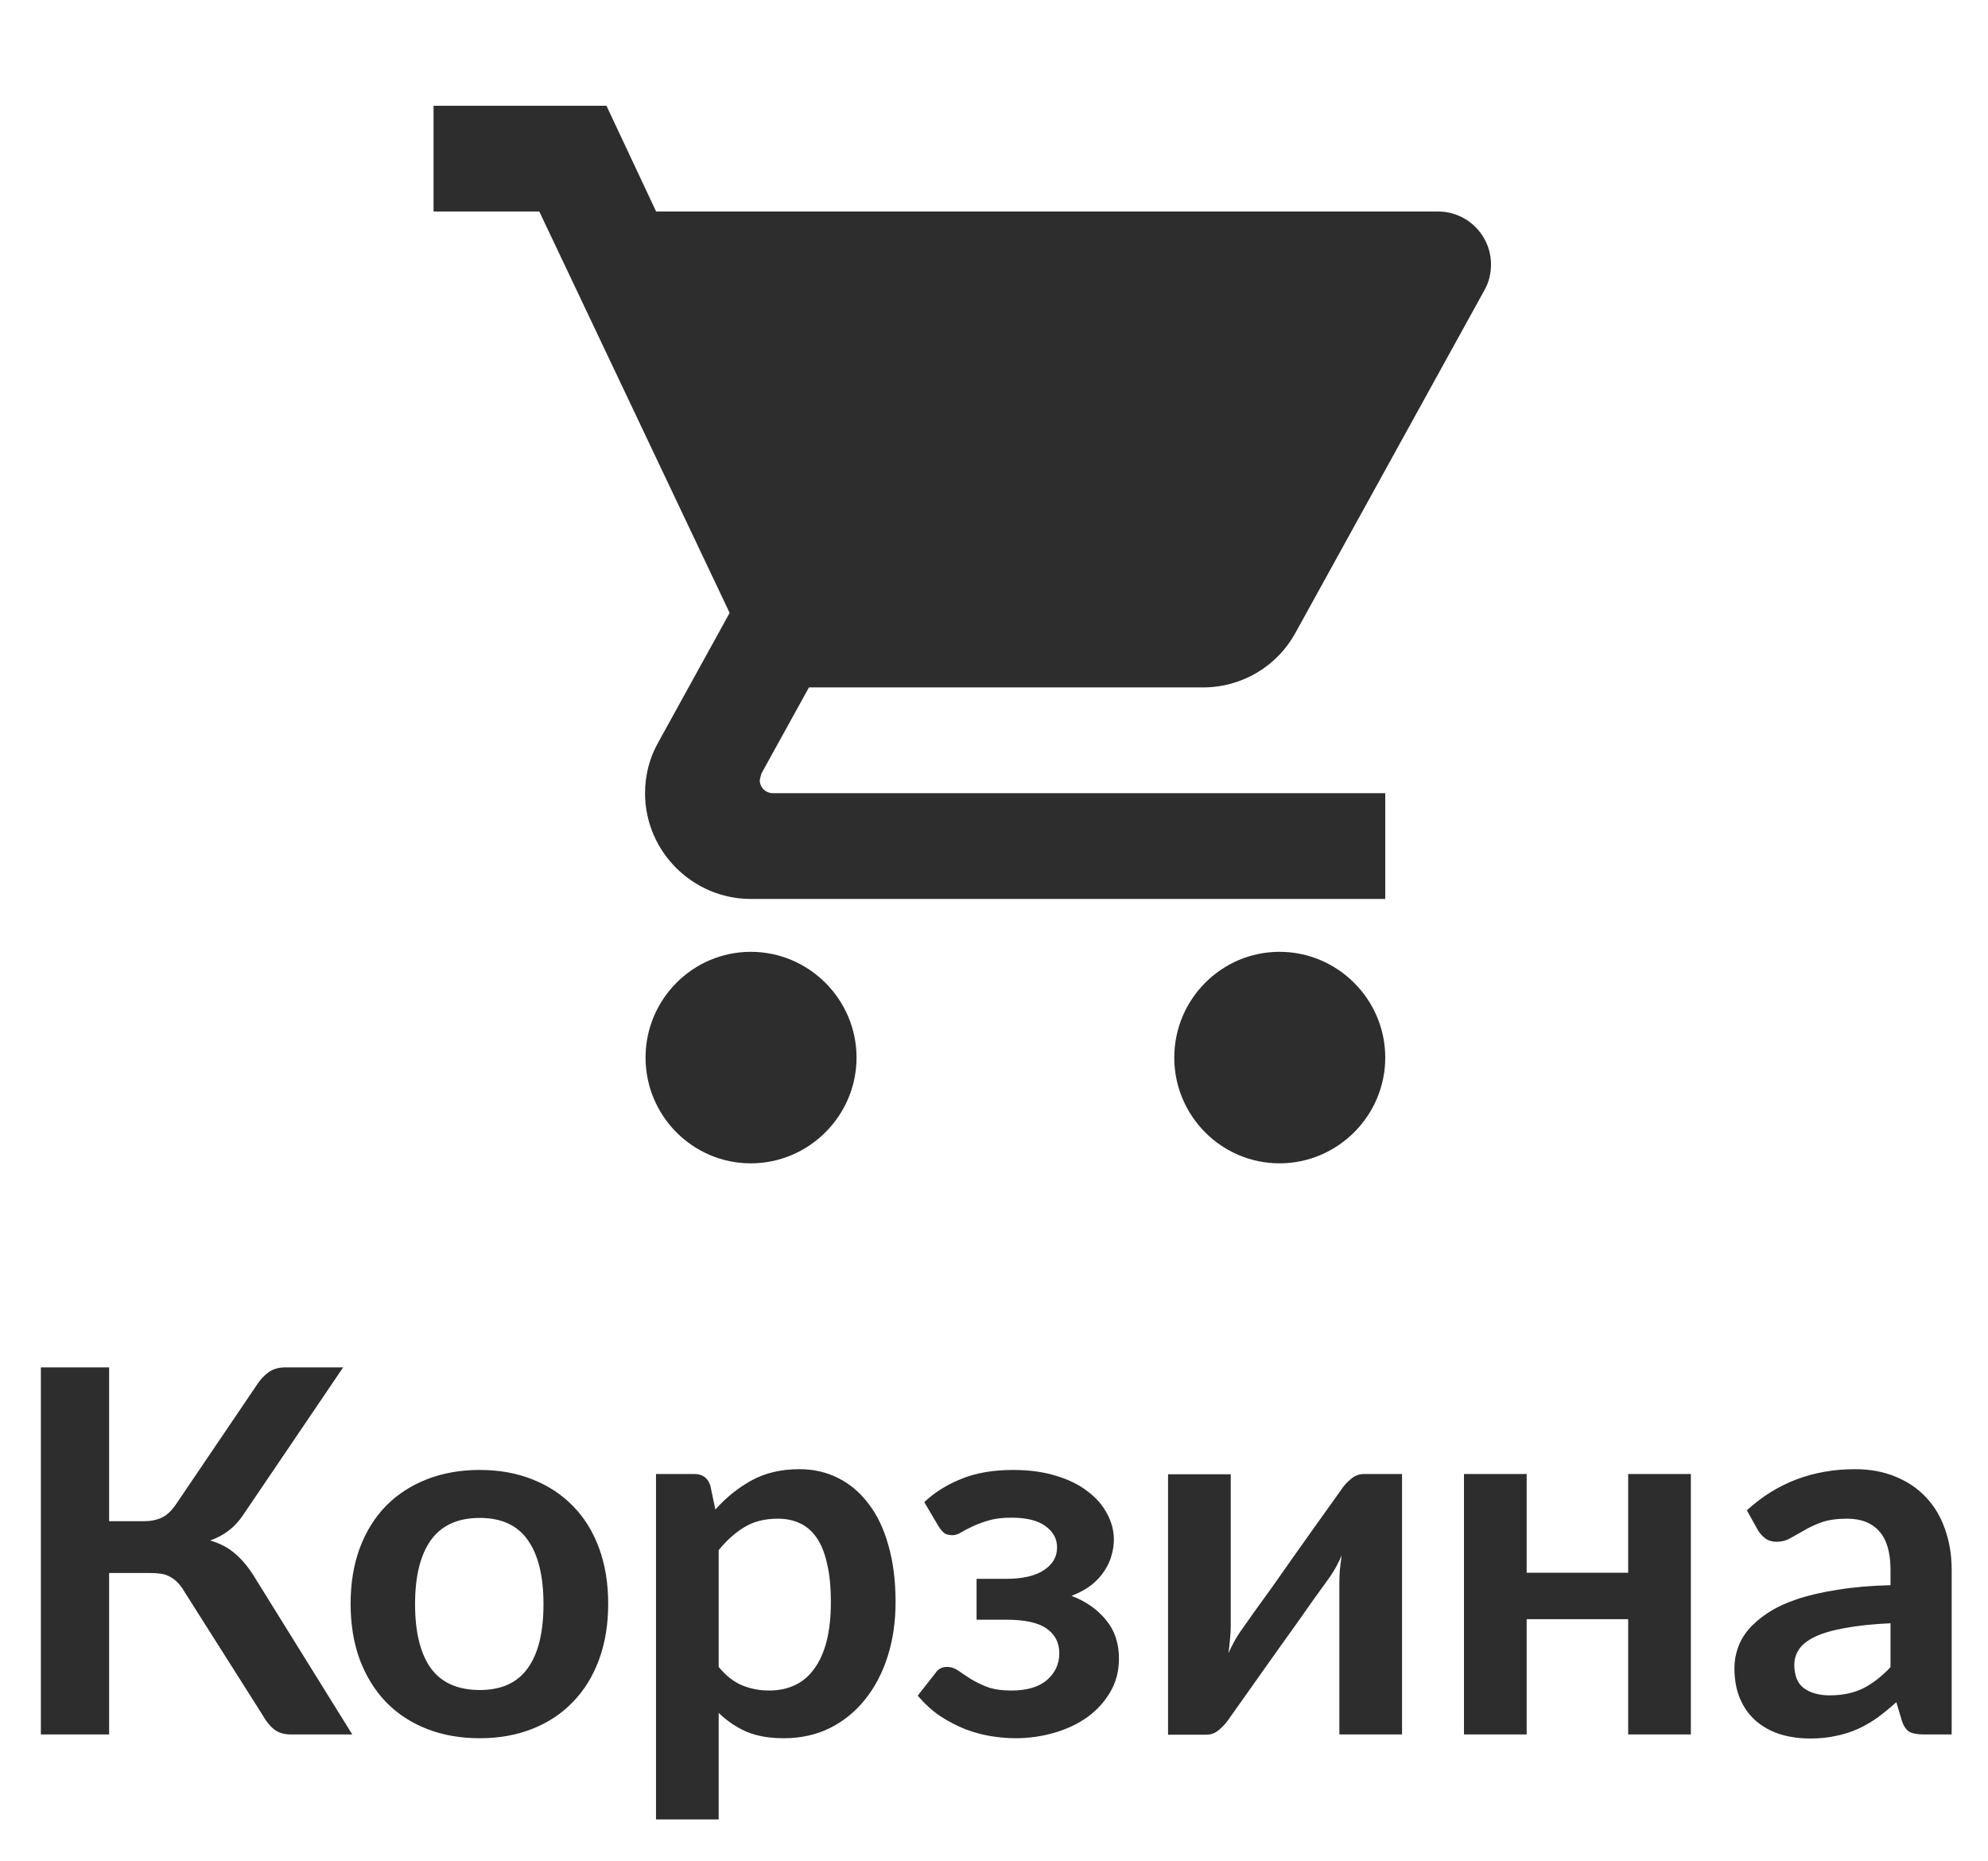 <svg width="47" height="44" viewBox="0 0 47 44" fill="none" xmlns="http://www.w3.org/2000/svg">
<path d="M17.75 22.5C16.375 22.5 15.262 23.625 15.262 25C15.262 26.375 16.375 27.5 17.75 27.5C19.125 27.5 20.25 26.375 20.25 25C20.25 23.625 19.125 22.5 17.75 22.5ZM10.25 2.5V5H12.75L17.25 14.488L15.562 17.55C15.363 17.9 15.25 18.312 15.25 18.75C15.25 20.125 16.375 21.25 17.75 21.25H32.75V18.75H18.275C18.1 18.75 17.962 18.613 17.962 18.438L18 18.288L19.125 16.25H28.438C29.375 16.25 30.2 15.738 30.625 14.963L35.1 6.85C35.2 6.675 35.25 6.463 35.25 6.25C35.25 5.562 34.688 5 34 5H15.512L14.338 2.5H10.25ZM30.25 22.5C28.875 22.5 27.762 23.625 27.762 25C27.762 26.375 28.875 27.5 30.25 27.5C31.625 27.5 32.75 26.375 32.75 25C32.75 23.625 31.625 22.5 30.25 22.5Z" fill="#2D2D2D"/>
<path d="M8.328 41H6.864C6.712 41 6.584 40.96 6.48 40.88C6.38 40.8 6.286 40.682 6.198 40.526L4.35 37.61C4.302 37.526 4.25 37.458 4.194 37.406C4.142 37.35 4.084 37.306 4.02 37.274C3.96 37.238 3.89 37.214 3.81 37.202C3.734 37.19 3.646 37.184 3.546 37.184H2.58V41H0.966V32.324H2.58V35.96H3.396C3.56 35.96 3.702 35.932 3.822 35.876C3.942 35.82 4.054 35.716 4.158 35.564L6.06 32.756C6.14 32.628 6.234 32.524 6.342 32.444C6.45 32.364 6.58 32.324 6.732 32.324H8.112L5.754 35.804C5.654 35.956 5.538 36.082 5.406 36.182C5.274 36.282 5.128 36.36 4.968 36.416C5.208 36.484 5.41 36.592 5.574 36.74C5.742 36.884 5.902 37.084 6.054 37.34L8.328 41ZM11.343 34.748C11.799 34.748 12.213 34.822 12.585 34.97C12.961 35.118 13.281 35.328 13.545 35.6C13.813 35.872 14.019 36.204 14.163 36.596C14.307 36.988 14.379 37.426 14.379 37.91C14.379 38.398 14.307 38.838 14.163 39.23C14.019 39.622 13.813 39.956 13.545 40.232C13.281 40.508 12.961 40.72 12.585 40.868C12.213 41.016 11.799 41.09 11.343 41.09C10.883 41.09 10.465 41.016 10.089 40.868C9.713 40.72 9.391 40.508 9.123 40.232C8.859 39.956 8.653 39.622 8.505 39.23C8.361 38.838 8.289 38.398 8.289 37.91C8.289 37.426 8.361 36.988 8.505 36.596C8.653 36.204 8.859 35.872 9.123 35.6C9.391 35.328 9.713 35.118 10.089 34.97C10.465 34.822 10.883 34.748 11.343 34.748ZM11.343 39.95C11.855 39.95 12.233 39.778 12.477 39.434C12.725 39.09 12.849 38.586 12.849 37.922C12.849 37.258 12.725 36.752 12.477 36.404C12.233 36.056 11.855 35.882 11.343 35.882C10.823 35.882 10.437 36.058 10.185 36.41C9.937 36.758 9.813 37.262 9.813 37.922C9.813 38.582 9.937 39.086 10.185 39.434C10.437 39.778 10.823 39.95 11.343 39.95ZM16.991 39.404C17.159 39.608 17.341 39.752 17.537 39.836C17.737 39.92 17.953 39.962 18.185 39.962C18.409 39.962 18.611 39.92 18.791 39.836C18.971 39.752 19.123 39.624 19.247 39.452C19.375 39.28 19.473 39.064 19.541 38.804C19.609 38.54 19.643 38.23 19.643 37.874C19.643 37.514 19.613 37.21 19.553 36.962C19.497 36.71 19.415 36.506 19.307 36.35C19.199 36.194 19.067 36.08 18.911 36.008C18.759 35.936 18.585 35.9 18.389 35.9C18.081 35.9 17.819 35.966 17.603 36.098C17.387 36.226 17.183 36.408 16.991 36.644V39.404ZM16.913 35.684C17.165 35.4 17.451 35.17 17.771 34.994C18.091 34.818 18.467 34.73 18.899 34.73C19.235 34.73 19.541 34.8 19.817 34.94C20.097 35.08 20.337 35.284 20.537 35.552C20.741 35.816 20.897 36.144 21.005 36.536C21.117 36.924 21.173 37.37 21.173 37.874C21.173 38.334 21.111 38.76 20.987 39.152C20.863 39.544 20.685 39.884 20.453 40.172C20.225 40.46 19.947 40.686 19.619 40.85C19.295 41.01 18.931 41.09 18.527 41.09C18.183 41.09 17.889 41.038 17.645 40.934C17.401 40.826 17.183 40.678 16.991 40.49V43.01H15.509V34.844H16.415C16.607 34.844 16.733 34.934 16.793 35.114L16.913 35.684ZM21.852 35.51C22.084 35.286 22.372 35.104 22.716 34.964C23.061 34.82 23.473 34.748 23.953 34.748C24.332 34.748 24.671 34.794 24.966 34.886C25.262 34.974 25.511 35.096 25.71 35.252C25.915 35.404 26.069 35.58 26.172 35.78C26.28 35.976 26.334 36.182 26.334 36.398C26.334 36.514 26.317 36.636 26.28 36.764C26.248 36.888 26.192 37.01 26.113 37.13C26.037 37.25 25.934 37.362 25.806 37.466C25.678 37.566 25.52 37.652 25.332 37.724C25.669 37.852 25.939 38.04 26.142 38.288C26.351 38.536 26.454 38.842 26.454 39.206C26.454 39.506 26.384 39.772 26.244 40.004C26.108 40.236 25.927 40.434 25.698 40.598C25.471 40.758 25.209 40.88 24.913 40.964C24.62 41.048 24.319 41.09 24.006 41.09C23.831 41.09 23.64 41.074 23.436 41.042C23.236 41.01 23.035 40.956 22.831 40.88C22.627 40.8 22.427 40.696 22.23 40.568C22.035 40.436 21.857 40.274 21.697 40.082L22.122 39.542C22.183 39.45 22.273 39.404 22.392 39.404C22.485 39.404 22.573 39.434 22.657 39.494C22.741 39.55 22.837 39.614 22.945 39.686C23.056 39.754 23.189 39.818 23.34 39.878C23.492 39.934 23.683 39.962 23.91 39.962C24.282 39.962 24.564 39.878 24.756 39.71C24.948 39.542 25.044 39.332 25.044 39.08C25.044 38.832 24.945 38.638 24.744 38.498C24.549 38.358 24.229 38.288 23.785 38.288H23.088V37.322H23.785C24.172 37.322 24.471 37.254 24.678 37.118C24.887 36.982 24.991 36.802 24.991 36.578C24.991 36.374 24.898 36.206 24.715 36.074C24.535 35.942 24.267 35.876 23.91 35.876C23.698 35.876 23.518 35.898 23.37 35.942C23.223 35.986 23.095 36.034 22.986 36.086C22.883 36.134 22.794 36.18 22.723 36.224C22.651 36.268 22.582 36.29 22.518 36.29C22.451 36.29 22.392 36.278 22.345 36.254C22.297 36.226 22.244 36.168 22.189 36.08L21.852 35.51ZM33.147 34.844V41H31.665V37.406C31.665 37.314 31.669 37.214 31.677 37.106C31.689 36.994 31.703 36.882 31.719 36.77C31.639 36.954 31.551 37.116 31.455 37.256C31.447 37.264 31.407 37.32 31.335 37.424C31.263 37.524 31.169 37.654 31.053 37.814C30.941 37.974 30.813 38.156 30.669 38.36C30.525 38.56 30.379 38.764 30.231 38.972C29.883 39.464 29.489 40.02 29.049 40.64C28.993 40.724 28.919 40.806 28.827 40.886C28.739 40.966 28.637 41.006 28.521 41.006H27.615V34.85H29.097V38.444C29.097 38.536 29.091 38.638 29.079 38.75C29.071 38.858 29.059 38.968 29.043 39.08C29.131 38.884 29.219 38.722 29.307 38.594C29.311 38.586 29.349 38.532 29.421 38.432C29.493 38.332 29.585 38.202 29.697 38.042C29.813 37.882 29.943 37.702 30.087 37.502C30.231 37.298 30.377 37.09 30.525 36.878C30.873 36.386 31.269 35.83 31.713 35.21C31.769 35.122 31.843 35.04 31.935 34.964C32.027 34.884 32.131 34.844 32.247 34.844H33.147ZM39.975 34.844V41H38.493V38.276H36.093V41H34.611V34.844H36.093V37.178H38.493V34.844H39.975ZM44.695 38.372C44.267 38.392 43.907 38.43 43.615 38.486C43.323 38.538 43.089 38.606 42.913 38.69C42.737 38.774 42.611 38.872 42.535 38.984C42.459 39.096 42.421 39.218 42.421 39.35C42.421 39.61 42.497 39.796 42.649 39.908C42.805 40.02 43.007 40.076 43.255 40.076C43.559 40.076 43.821 40.022 44.041 39.914C44.265 39.802 44.483 39.634 44.695 39.41V38.372ZM41.299 35.702C42.007 35.054 42.859 34.73 43.855 34.73C44.215 34.73 44.537 34.79 44.821 34.91C45.105 35.026 45.345 35.19 45.541 35.402C45.737 35.61 45.885 35.86 45.985 36.152C46.089 36.444 46.141 36.764 46.141 37.112V41H45.469C45.329 41 45.221 40.98 45.145 40.94C45.069 40.896 45.009 40.81 44.965 40.682L44.833 40.238C44.677 40.378 44.525 40.502 44.377 40.61C44.229 40.714 44.075 40.802 43.915 40.874C43.755 40.946 43.583 41 43.399 41.036C43.219 41.076 43.019 41.096 42.799 41.096C42.539 41.096 42.299 41.062 42.079 40.994C41.859 40.922 41.669 40.816 41.509 40.676C41.349 40.536 41.225 40.362 41.137 40.154C41.049 39.946 41.005 39.704 41.005 39.428C41.005 39.272 41.031 39.118 41.083 38.966C41.135 38.81 41.219 38.662 41.335 38.522C41.455 38.382 41.609 38.25 41.797 38.126C41.985 38.002 42.215 37.894 42.487 37.802C42.763 37.71 43.083 37.636 43.447 37.58C43.811 37.52 44.227 37.484 44.695 37.472V37.112C44.695 36.7 44.607 36.396 44.431 36.2C44.255 36 44.001 35.9 43.669 35.9C43.429 35.9 43.229 35.928 43.069 35.984C42.913 36.04 42.775 36.104 42.655 36.176C42.535 36.244 42.425 36.306 42.325 36.362C42.229 36.418 42.121 36.446 42.001 36.446C41.897 36.446 41.809 36.42 41.737 36.368C41.665 36.312 41.607 36.248 41.563 36.176L41.299 35.702Z" fill="#2D2D2D"/>
</svg>
